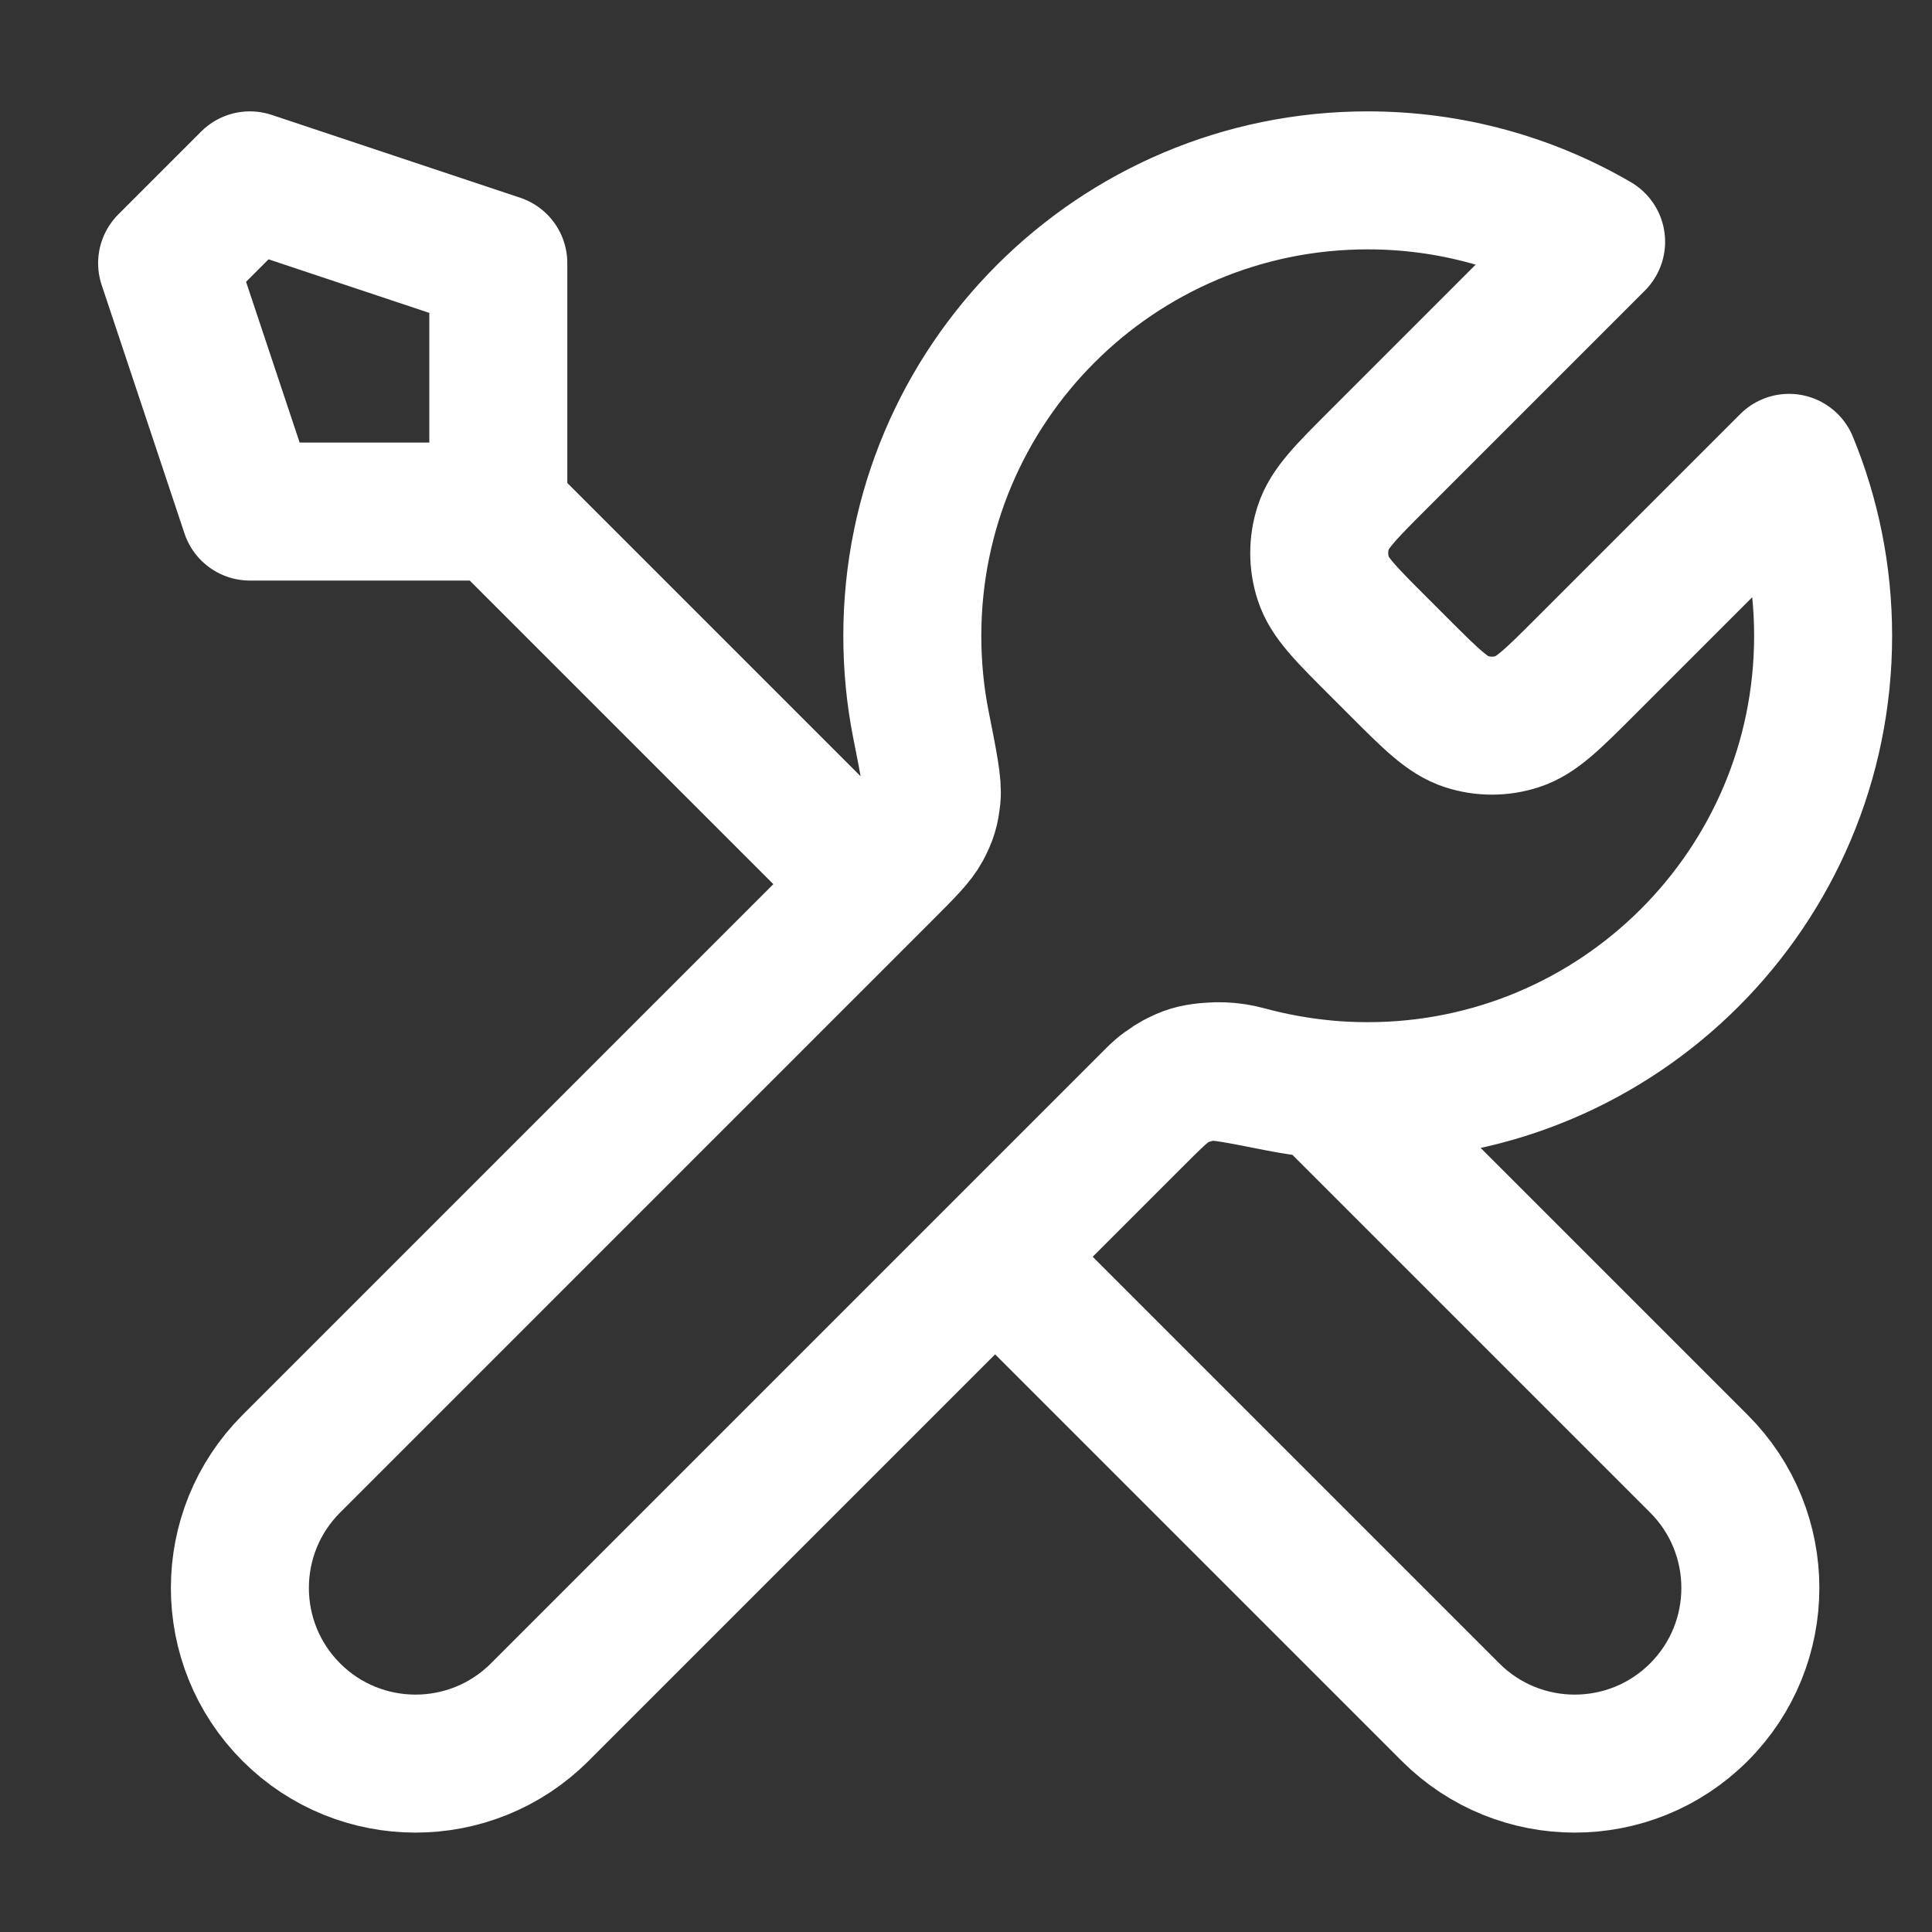 <svg width="14" height="14" viewBox="0 0 14 14" fill="none" xmlns="http://www.w3.org/2000/svg">
<rect x="0" y="0" width="14" height="14" fill="#333333" stroke="none"/>
<path d="M3.611 3.707L6.311 6.407M3.611 3.707H1.811L1.211 1.907L1.811 1.307L3.611 1.907V3.707ZM11.566 1.752L9.99 3.328C9.752 3.566 9.633 3.685 9.589 3.822C9.55 3.942 9.55 4.072 9.589 4.193C9.633 4.33 9.752 4.448 9.99 4.686L10.132 4.828C10.37 5.066 10.489 5.185 10.626 5.229C10.746 5.268 10.876 5.268 10.996 5.229C11.133 5.185 11.252 5.066 11.49 4.828L12.964 3.354C13.123 3.74 13.211 4.163 13.211 4.607C13.211 6.43 11.733 7.907 9.911 7.907C9.691 7.907 9.476 7.886 9.269 7.845C8.977 7.787 8.831 7.758 8.743 7.767C8.649 7.777 8.603 7.791 8.519 7.835C8.441 7.877 8.362 7.956 8.205 8.113L3.911 12.407C3.414 12.904 2.608 12.904 2.111 12.407C1.614 11.91 1.614 11.104 2.111 10.607L6.405 6.313C6.562 6.156 6.641 6.077 6.683 5.999C6.727 5.916 6.741 5.869 6.751 5.775C6.76 5.687 6.731 5.541 6.673 5.249C6.632 5.042 6.611 4.827 6.611 4.607C6.611 2.785 8.088 1.307 9.911 1.307C10.514 1.307 11.08 1.469 11.566 1.752ZM7.211 9.107L10.511 12.407C11.008 12.904 11.814 12.904 12.311 12.407C12.808 11.91 12.808 11.104 12.311 10.607L9.596 7.892C9.404 7.874 9.217 7.839 9.035 7.79C8.802 7.726 8.546 7.772 8.375 7.943L7.211 9.107Z" stroke="white" stroke-linecap="round" stroke-linejoin="round"/>
</svg>

